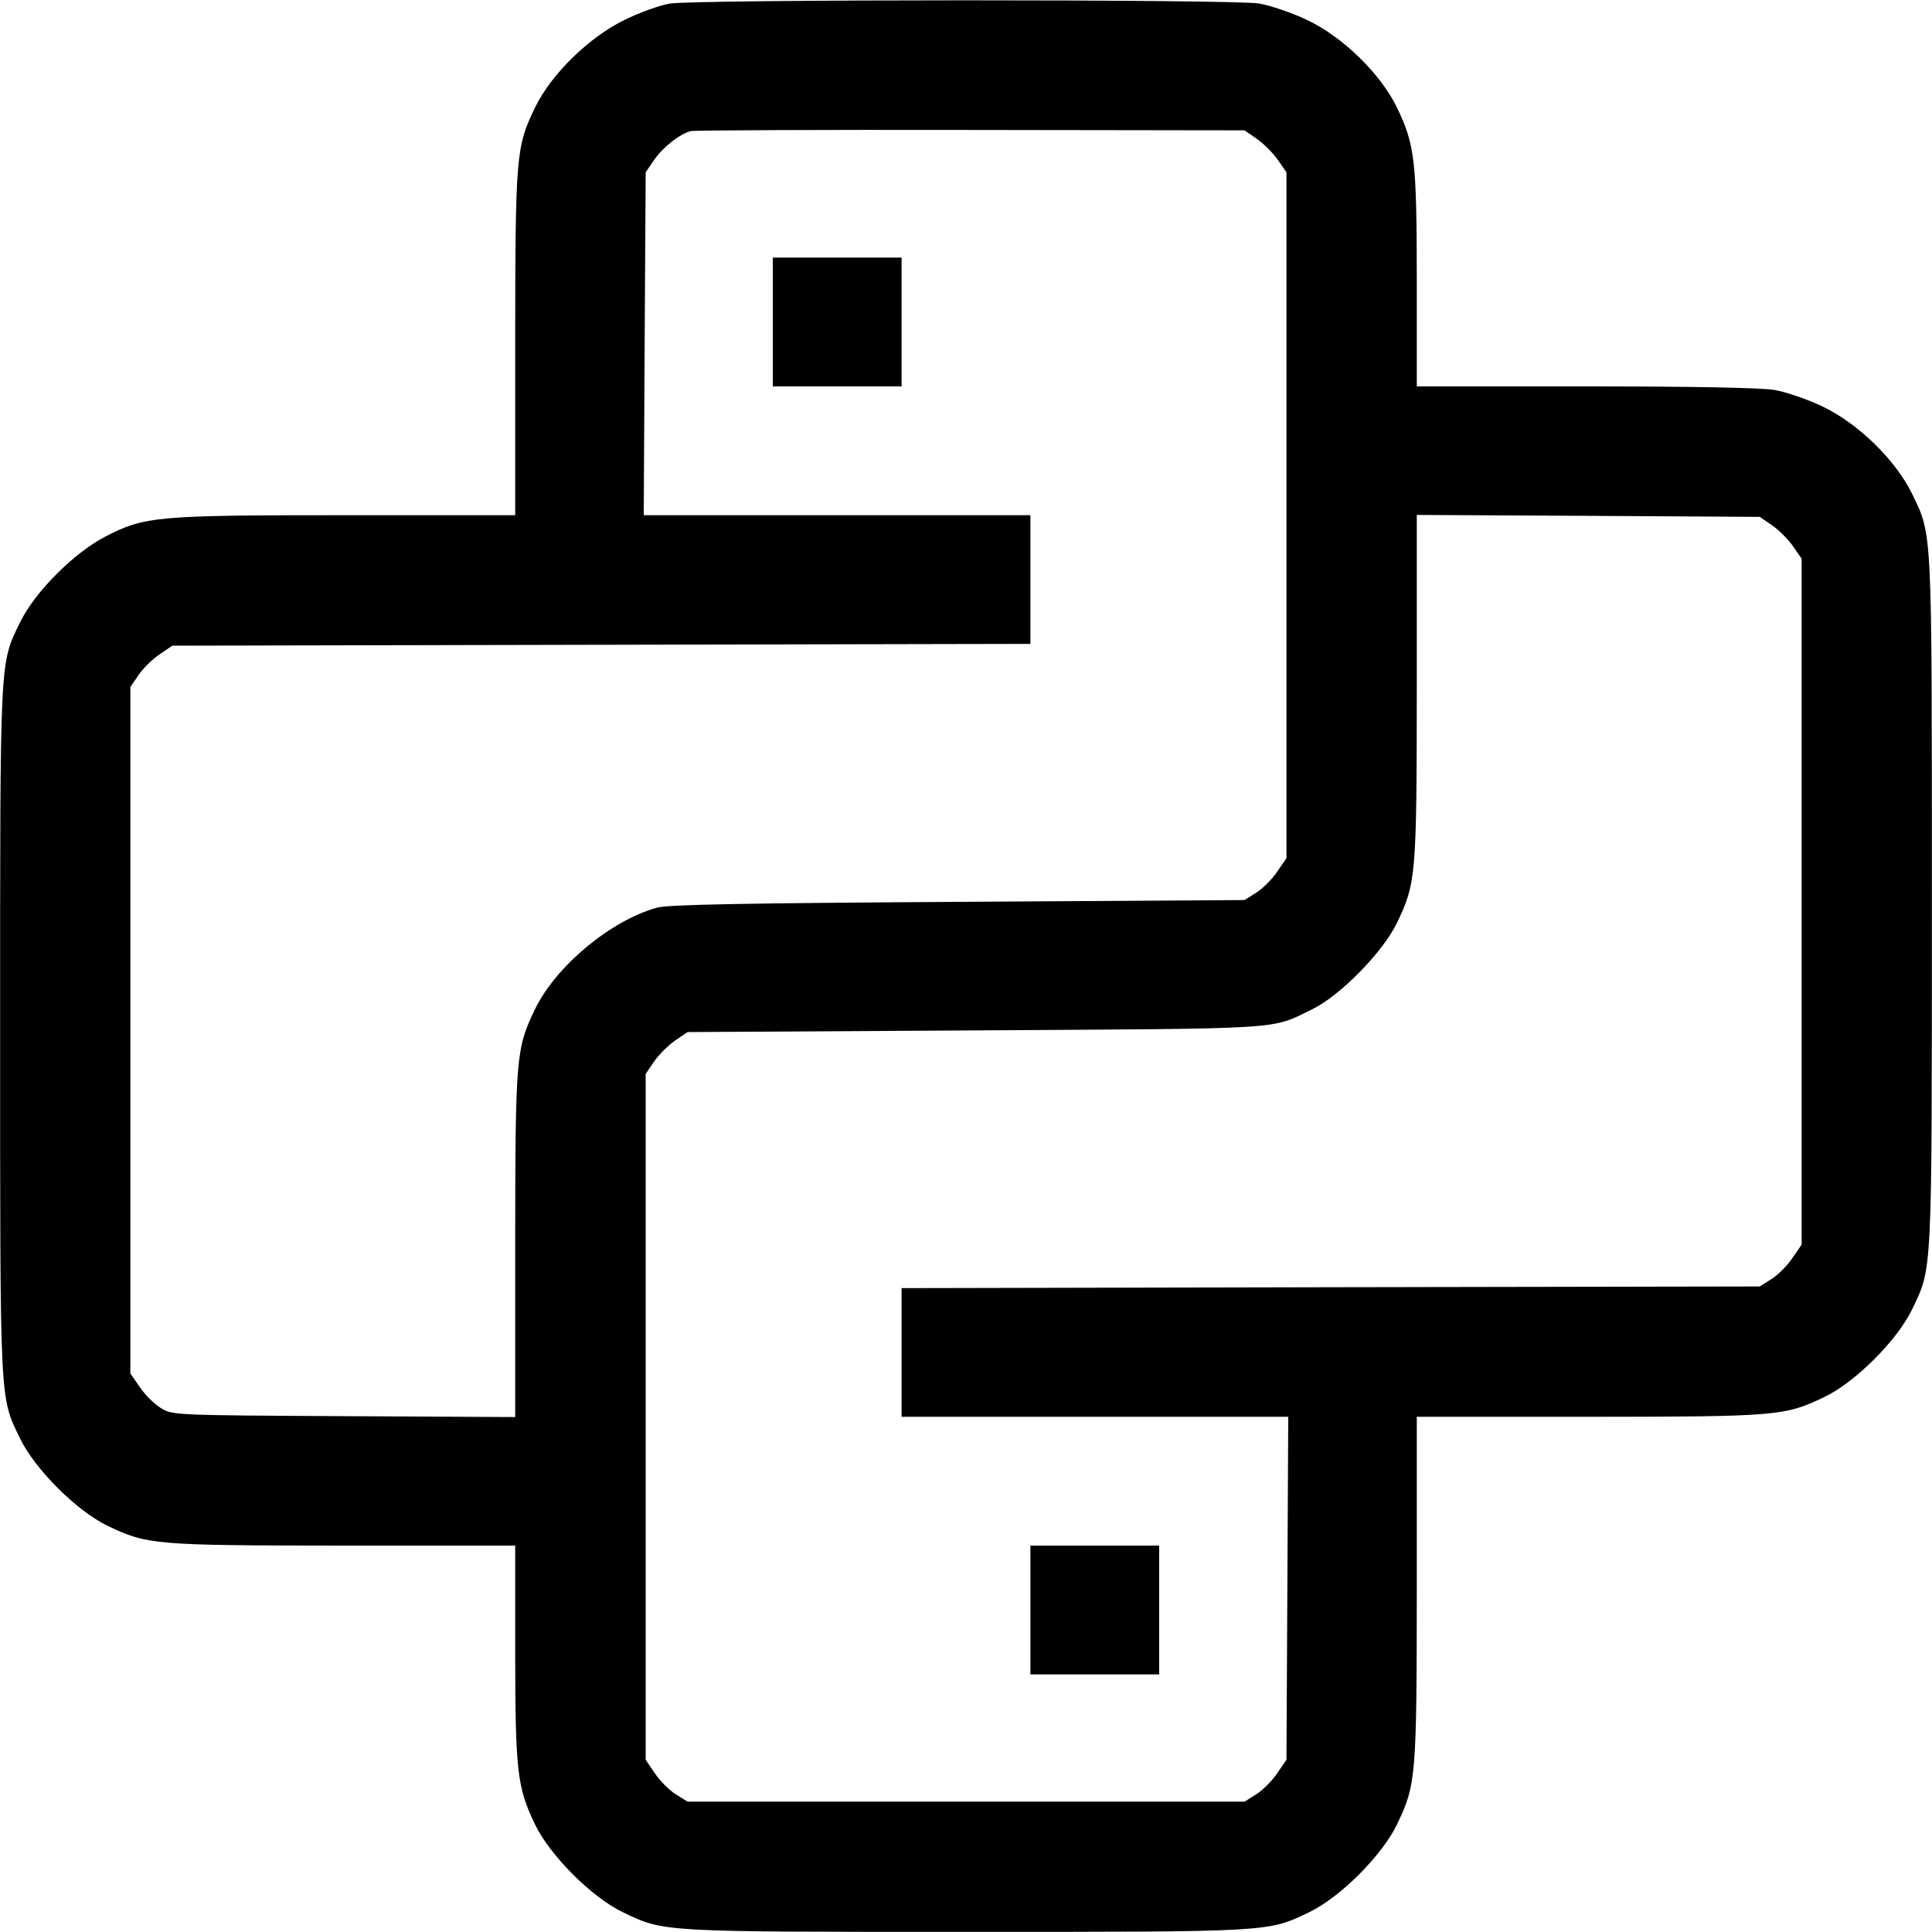 <svg fill="none" viewBox="0 0 15 15" xmlns="http://www.w3.org/2000/svg"><path d="M5.200 0.028 C 5.124 0.040,4.967 0.097,4.850 0.154 C 4.573 0.289,4.279 0.576,4.154 0.835 C 4.006 1.142,4.001 1.199,4.000 2.669 L 4.000 4.000 2.690 4.000 C 1.212 4.000,1.125 4.008,0.818 4.166 C 0.571 4.294,0.268 4.599,0.154 4.835 C -0.003 5.161,0.001 5.073,0.001 8.000 C 0.001 10.926,-0.003 10.838,0.154 11.165 C 0.269 11.405,0.595 11.731,0.835 11.846 C 1.143 11.994,1.199 11.999,2.669 12.000 L 4.000 12.000 4.000 12.831 C 4.001 13.757,4.015 13.876,4.154 14.165 C 4.269 14.405,4.595 14.731,4.835 14.846 C 5.157 15.001,5.122 14.999,7.500 14.999 C 9.878 14.999,9.843 15.001,10.165 14.846 C 10.405 14.731,10.731 14.405,10.846 14.165 C 10.994 13.857,10.999 13.801,11.000 12.331 L 11.000 11.000 12.331 11.000 C 13.801 10.999,13.857 10.994,14.165 10.846 C 14.405 10.731,14.731 10.405,14.846 10.165 C 15.003 9.838,14.999 9.926,14.999 7.000 C 14.999 4.073,15.003 4.161,14.846 3.835 C 14.719 3.573,14.426 3.287,14.150 3.156 C 14.033 3.100,13.864 3.042,13.773 3.027 C 13.668 3.010,13.133 3.000,12.304 3.000 L 11.000 3.000 11.000 2.169 C 10.999 1.243,10.985 1.124,10.846 0.835 C 10.719 0.573,10.426 0.287,10.150 0.156 C 10.033 0.100,9.864 0.042,9.773 0.027 C 9.572 -0.006,5.409 -0.006,5.200 0.028 M9.759 1.079 C 9.811 1.115,9.885 1.189,9.921 1.241 L 9.988 1.338 9.988 4.000 L 9.988 6.663 9.915 6.769 C 9.876 6.827,9.803 6.900,9.753 6.931 L 9.663 6.988 7.438 7.002 C 5.782 7.012,5.184 7.023,5.101 7.047 C 4.740 7.147,4.316 7.501,4.154 7.835 C 4.006 8.142,4.001 8.199,4.000 9.670 L 4.000 11.002 2.669 10.995 C 1.338 10.988,1.337 10.987,1.247 10.931 C 1.197 10.900,1.124 10.827,1.085 10.769 L 1.012 10.663 1.012 7.998 L 1.012 5.334 1.075 5.242 C 1.109 5.191,1.182 5.119,1.238 5.081 L 1.338 5.013 4.669 5.006 L 8.000 4.999 8.000 4.500 L 8.000 4.000 6.499 4.000 L 4.998 4.000 5.005 2.669 L 5.013 1.338 5.079 1.241 C 5.148 1.142,5.277 1.040,5.363 1.018 C 5.390 1.011,6.369 1.007,7.538 1.009 L 9.663 1.012 9.759 1.079 M6.000 2.500 L 6.000 3.000 6.500 3.000 L 7.000 3.000 7.000 2.500 L 7.000 2.000 6.500 2.000 L 6.000 2.000 6.000 2.500 M13.759 4.079 C 13.811 4.115,13.885 4.189,13.921 4.241 L 13.988 4.338 13.988 7.000 L 13.988 9.663 13.915 9.769 C 13.876 9.827,13.803 9.900,13.753 9.931 L 13.663 9.988 10.331 9.994 L 7.000 10.001 7.000 10.500 L 7.000 11.000 8.501 11.000 L 10.002 11.000 9.995 12.331 L 9.988 13.663 9.915 13.769 C 9.876 13.827,9.803 13.900,9.753 13.931 L 9.663 13.988 7.500 13.988 L 5.338 13.988 5.247 13.931 C 5.197 13.900,5.124 13.827,5.085 13.769 L 5.013 13.663 5.013 11.000 L 5.013 8.338 5.079 8.241 C 5.115 8.189,5.189 8.115,5.241 8.079 L 5.338 8.013 7.575 8.000 C 10.021 7.985,9.857 7.996,10.188 7.836 C 10.404 7.731,10.737 7.392,10.846 7.165 C 10.994 6.857,10.999 6.801,11.000 5.330 L 11.000 3.998 12.331 4.005 L 13.663 4.013 13.759 4.079 M8.000 12.500 L 8.000 13.000 8.500 13.000 L 9.000 13.000 9.000 12.500 L 9.000 12.000 8.500 12.000 L 8.000 12.000 8.000 12.500 " stroke="none" fill-rule="evenodd" fill="black"></path></svg>
